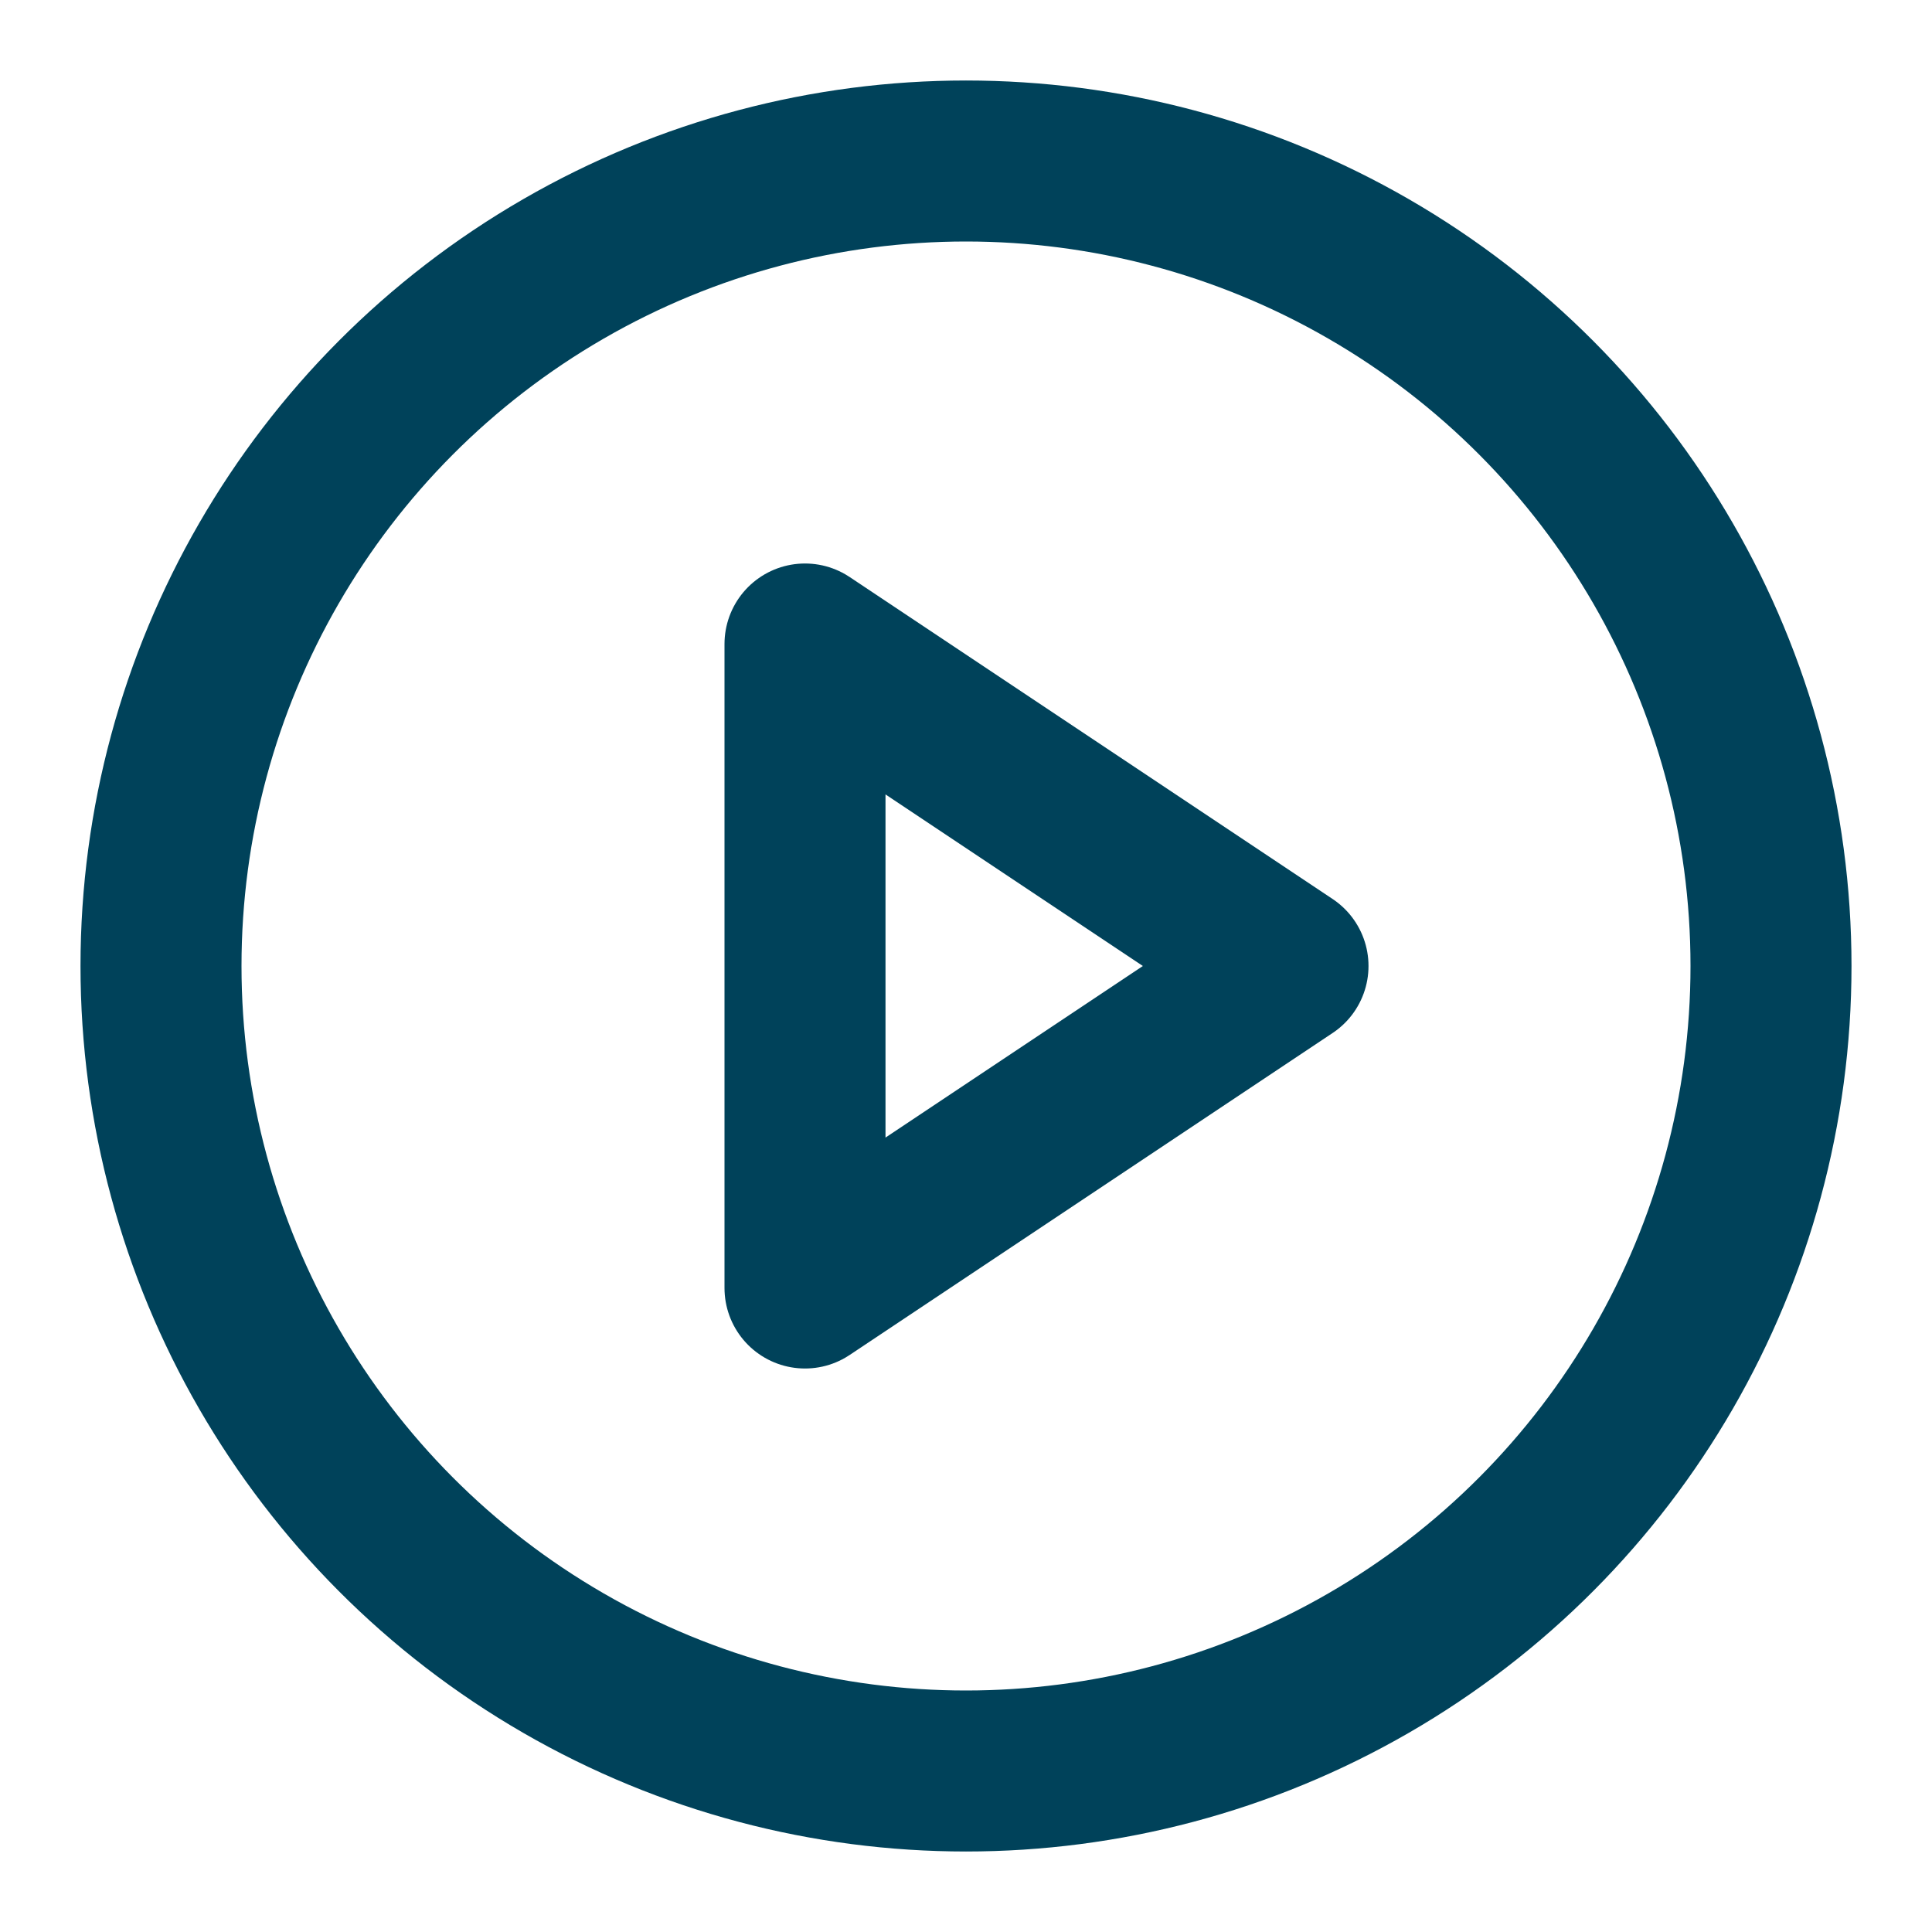 <svg xmlns="http://www.w3.org/2000/svg" width="100" height="100" viewBox="0 0 24 24" fill="none" stroke="#00425A" stroke-width="2" stroke-linecap="round" stroke-linejoin="round" class="feather feather-play-circle"><circle cx="12" cy="12" r="10"></circle><polygon points="10 8 16 12 10 16 10 8"></polygon></svg>
